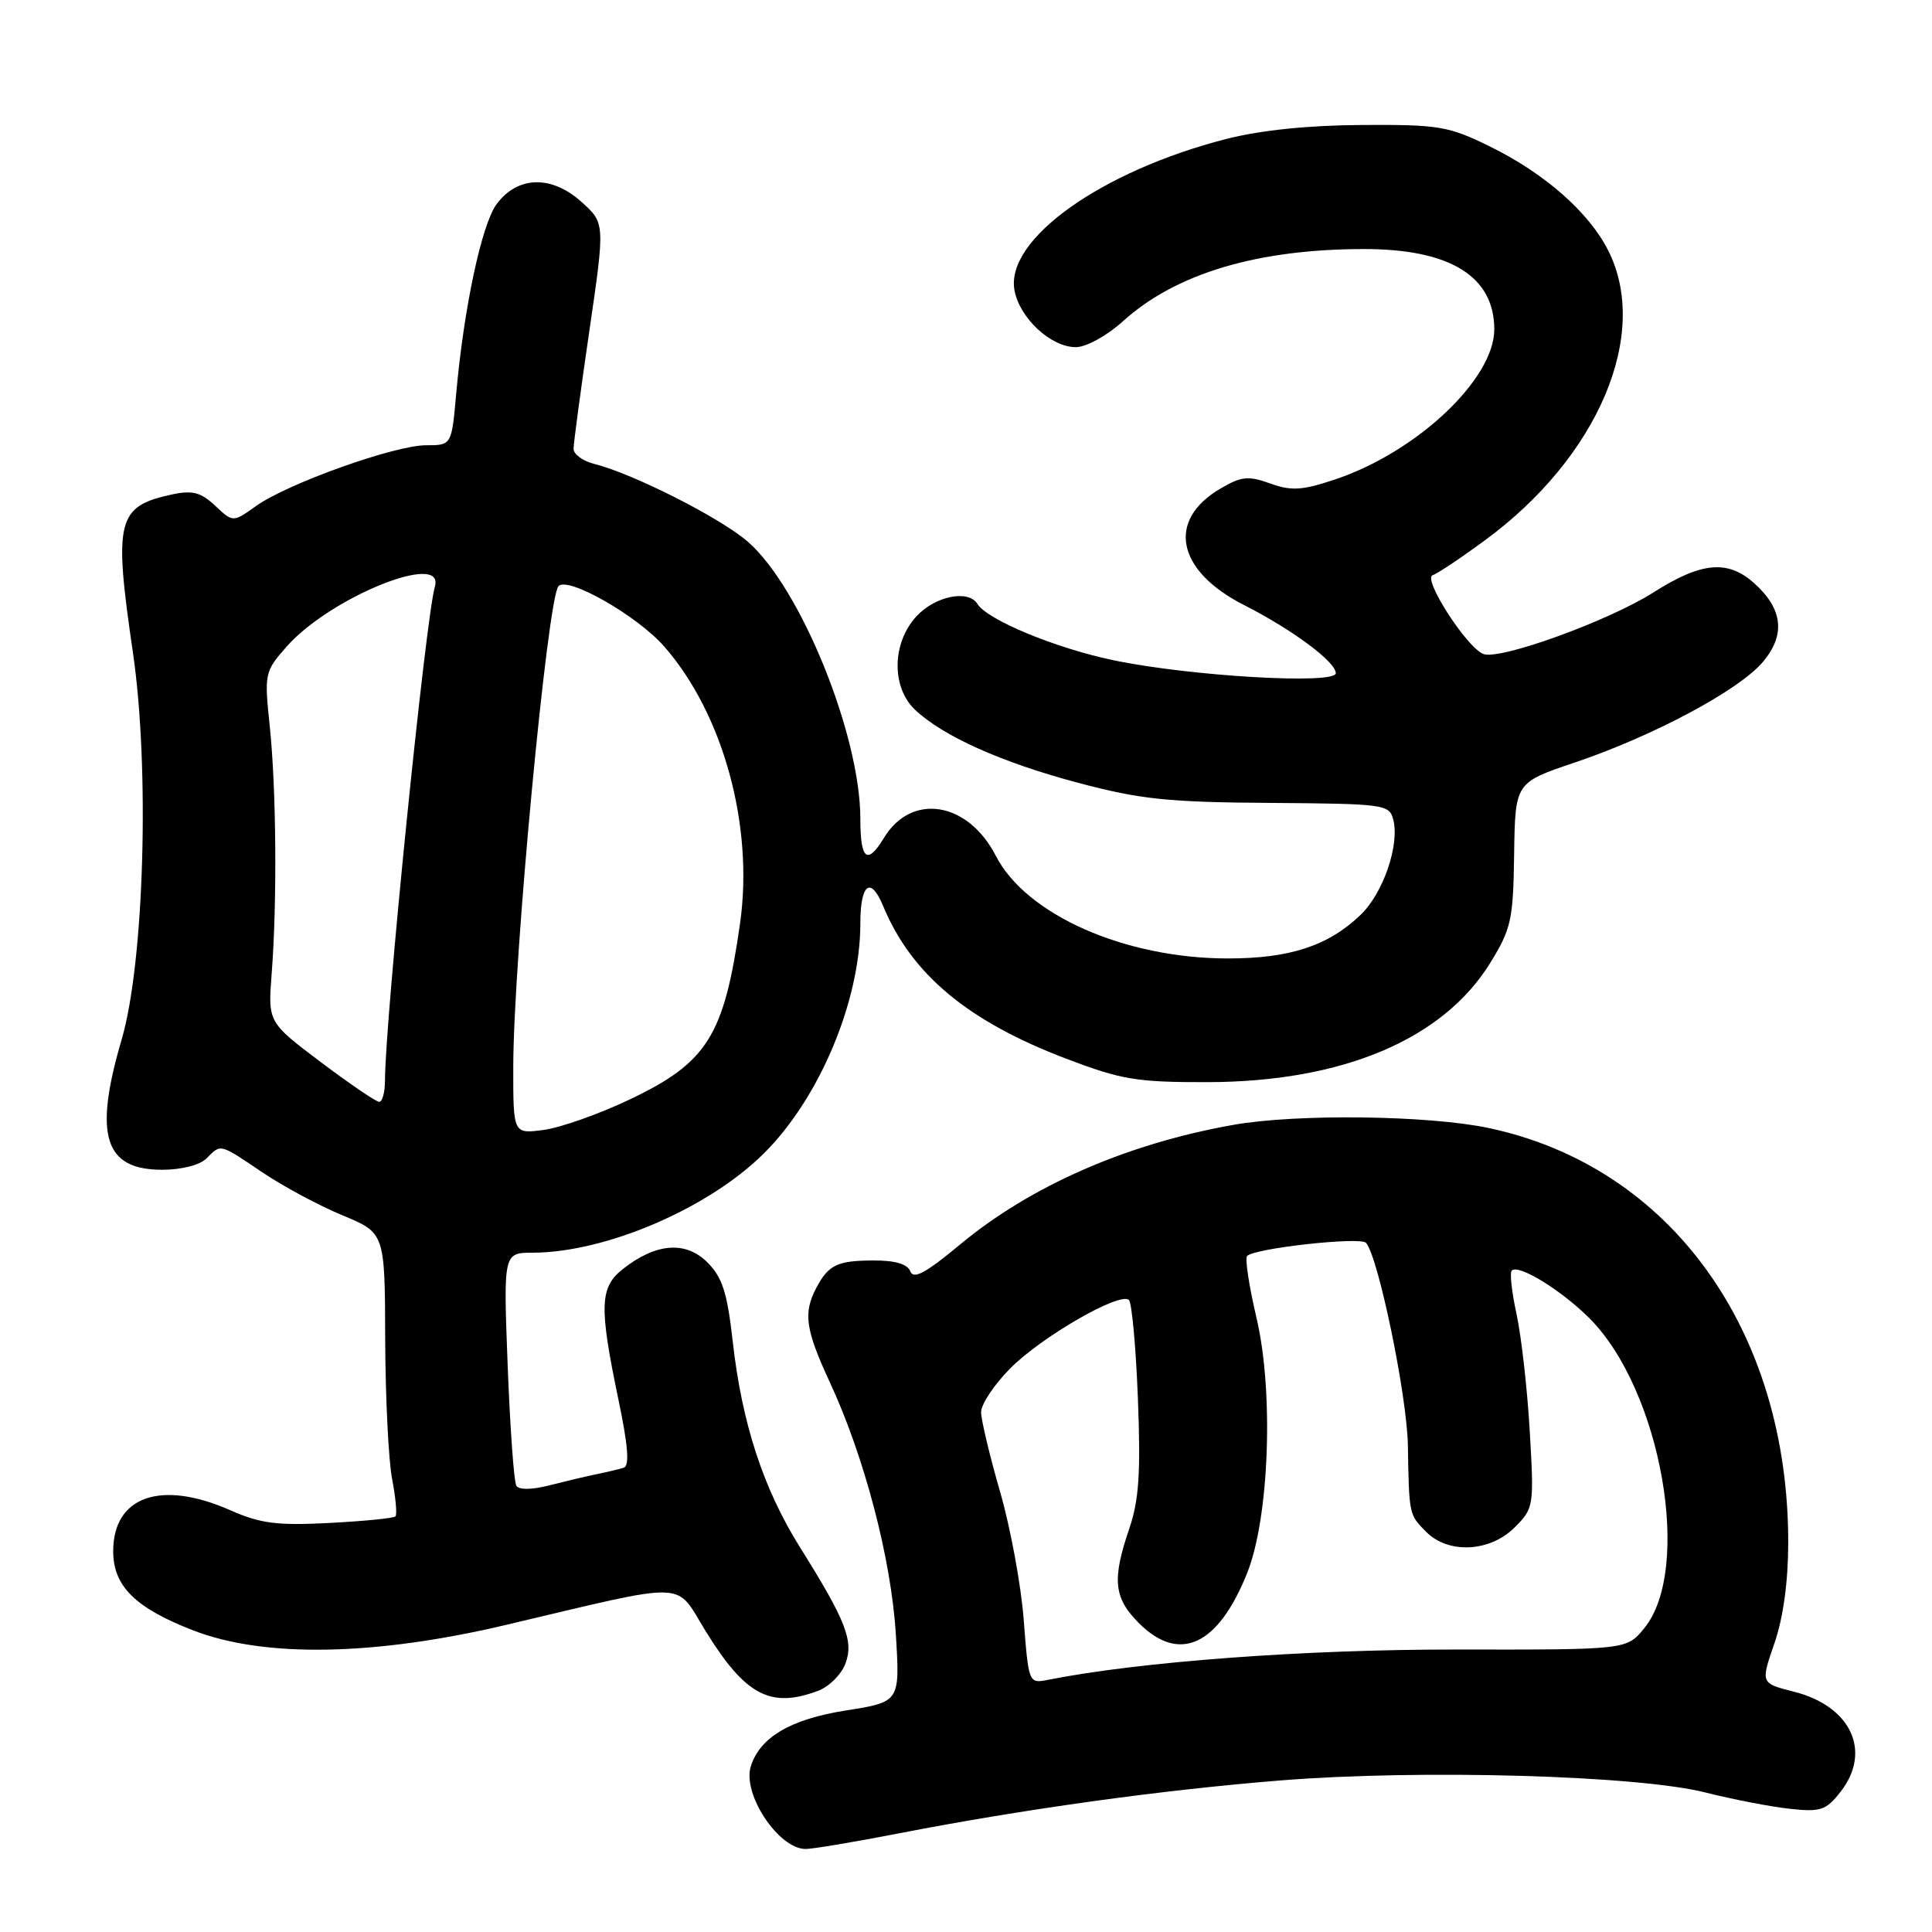<?xml version="1.0" encoding="UTF-8" standalone="no"?>
<!DOCTYPE svg PUBLIC "-//W3C//DTD SVG 1.1//EN" "http://www.w3.org/Graphics/SVG/1.1/DTD/svg11.dtd" >
<svg xmlns="http://www.w3.org/2000/svg" xmlns:xlink="http://www.w3.org/1999/xlink" version="1.1" viewBox="0 0 256 256">
 <g >
 <path fill="currentColor"
d=" M 119.00 242.95 C 135.57 239.73 153.74 237.20 169.64 235.92 C 188.17 234.43 217.03 235.24 226.00 237.52 C 229.57 238.42 234.57 239.39 237.11 239.67 C 241.23 240.12 241.94 239.89 243.86 237.45 C 248.08 232.08 245.28 226.06 237.67 224.15 C 233.29 223.04 233.29 223.04 235.11 217.77 C 236.28 214.41 236.94 209.61 236.95 204.50 C 237.00 176.28 221.35 154.57 197.27 149.47 C 189.29 147.78 171.84 147.56 163.43 149.05 C 149.27 151.56 136.56 157.13 127.18 164.93 C 122.68 168.68 121.04 169.56 120.62 168.46 C 120.25 167.49 118.62 167.01 115.78 167.02 C 110.93 167.03 109.78 167.59 108.15 170.68 C 106.41 173.99 106.73 176.19 109.95 183.14 C 114.53 193.00 118.08 206.52 118.70 216.51 C 119.26 225.52 119.26 225.52 112.06 226.65 C 104.78 227.80 100.71 230.18 99.49 234.03 C 98.32 237.70 103.16 245.00 106.75 245.00 C 107.71 245.00 113.22 244.07 119.00 242.95 Z  M 108.45 224.02 C 109.87 223.48 111.47 221.88 112.01 220.47 C 113.16 217.46 112.10 214.75 106.00 205.02 C 101.14 197.26 98.30 188.57 97.09 177.73 C 96.36 171.27 95.72 169.26 93.72 167.26 C 90.86 164.40 86.90 164.71 82.55 168.14 C 79.46 170.57 79.37 173.08 81.92 185.33 C 83.24 191.63 83.44 194.25 82.63 194.49 C 82.01 194.68 80.38 195.07 79.00 195.35 C 77.62 195.63 74.81 196.30 72.74 196.83 C 70.46 197.41 68.77 197.43 68.42 196.87 C 68.10 196.36 67.59 189.21 67.27 180.97 C 66.70 166.00 66.70 166.00 70.60 165.99 C 80.27 165.96 93.83 160.14 101.17 152.88 C 108.58 145.55 114.00 132.64 114.00 122.35 C 114.00 117.09 115.37 116.06 117.02 120.05 C 120.77 129.10 128.24 135.33 141.32 140.30 C 148.61 143.07 150.64 143.41 160.00 143.39 C 177.88 143.36 191.22 137.73 197.47 127.58 C 200.25 123.07 200.51 121.86 200.63 113.18 C 200.77 103.70 200.77 103.70 208.63 101.05 C 219.05 97.54 230.45 91.45 233.60 87.70 C 236.63 84.10 236.24 80.67 232.41 77.25 C 228.92 74.14 225.42 74.47 219.09 78.50 C 213.17 82.27 198.74 87.50 196.56 86.66 C 194.36 85.82 188.47 76.68 189.83 76.22 C 190.48 76.01 193.63 73.90 196.83 71.54 C 211.81 60.52 218.71 44.20 213.07 33.14 C 210.50 28.09 204.64 22.95 197.42 19.41 C 191.94 16.72 190.68 16.50 180.50 16.56 C 173.37 16.60 167.04 17.25 162.50 18.41 C 145.85 22.68 133.15 31.76 134.43 38.50 C 135.13 42.18 139.26 46.00 142.55 46.00 C 143.93 46.00 146.66 44.50 148.83 42.54 C 155.81 36.23 166.63 33.00 180.78 33.00 C 192.14 33.00 198.00 36.62 198.00 43.64 C 198.00 50.25 187.69 59.95 176.84 63.55 C 172.52 64.99 171.09 65.07 168.30 64.06 C 165.41 63.02 164.49 63.11 161.73 64.73 C 154.54 68.93 155.89 75.63 164.84 80.17 C 171.22 83.41 177.00 87.70 177.00 89.20 C 177.00 90.73 157.76 89.61 147.56 87.49 C 139.91 85.90 130.82 82.14 129.51 80.02 C 128.32 78.09 123.92 78.98 121.45 81.65 C 118.18 85.17 118.09 91.06 121.25 94.05 C 124.96 97.56 132.76 101.05 142.91 103.74 C 151.11 105.92 154.78 106.30 168.29 106.39 C 183.49 106.50 184.10 106.58 184.62 108.62 C 185.47 111.99 183.27 118.37 180.27 121.24 C 176.00 125.33 170.91 127.00 162.71 127.00 C 149.05 127.00 135.97 121.22 131.95 113.40 C 128.25 106.20 120.79 105.00 117.13 111.02 C 114.91 114.68 114.00 113.94 114.00 108.49 C 114.00 97.42 106.11 77.94 99.14 71.82 C 95.55 68.67 83.93 62.77 78.73 61.47 C 77.23 61.09 76.00 60.19 76.00 59.47 C 76.00 58.75 76.94 51.72 78.09 43.86 C 80.18 29.55 80.18 29.55 77.01 26.72 C 73.05 23.18 68.58 23.31 65.81 27.04 C 63.82 29.72 61.45 40.86 60.44 52.25 C 59.84 59.00 59.84 59.00 56.45 59.00 C 52.29 59.00 38.13 64.06 33.94 67.04 C 30.87 69.23 30.87 69.23 28.52 67.02 C 26.63 65.24 25.51 64.94 22.83 65.51 C 15.49 67.08 15.04 68.90 17.61 86.45 C 19.86 101.80 19.11 127.54 16.12 137.74 C 12.39 150.45 13.81 155.00 21.49 155.00 C 24.04 155.00 26.48 154.38 27.36 153.50 C 29.31 151.55 29.02 151.47 34.79 155.36 C 37.54 157.21 42.31 159.77 45.39 161.04 C 51.00 163.37 51.00 163.37 51.04 177.43 C 51.07 185.17 51.48 193.53 51.96 196.00 C 52.44 198.47 52.63 200.69 52.40 200.93 C 52.17 201.17 48.23 201.56 43.65 201.80 C 36.71 202.16 34.52 201.88 30.53 200.12 C 21.33 196.05 15.00 198.26 15.00 205.55 C 15.00 210.16 17.91 213.05 25.56 216.02 C 34.96 219.68 49.57 219.43 67.00 215.32 C 91.74 209.48 89.35 209.41 93.50 216.13 C 98.76 224.66 102.11 226.43 108.45 224.02 Z  M 135.65 214.67 C 135.30 210.04 133.88 202.36 132.50 197.61 C 131.13 192.86 130.00 188.13 130.00 187.11 C 130.00 186.08 131.71 183.50 133.81 181.37 C 137.95 177.16 148.44 171.11 149.59 172.26 C 149.98 172.65 150.52 178.56 150.78 185.38 C 151.16 195.18 150.92 198.79 149.63 202.57 C 147.33 209.32 147.58 211.74 150.92 215.08 C 156.29 220.44 161.42 218.05 165.27 208.40 C 168.19 201.05 168.80 184.38 166.48 174.57 C 165.50 170.39 164.94 166.72 165.25 166.42 C 166.27 165.39 180.25 163.85 181.00 164.68 C 182.62 166.48 186.44 184.92 186.55 191.50 C 186.71 200.76 186.69 200.69 189.00 203.00 C 191.94 205.94 197.44 205.65 200.69 202.40 C 203.24 199.85 203.28 199.61 202.70 189.65 C 202.38 184.07 201.59 177.11 200.96 174.18 C 200.32 171.26 200.03 168.63 200.31 168.36 C 201.21 167.46 206.87 170.94 210.61 174.68 C 220.13 184.20 224.31 207.98 217.83 215.80 C 215.52 218.60 215.52 218.60 193.01 218.57 C 172.92 218.55 151.06 220.17 138.90 222.58 C 136.31 223.09 136.30 223.08 135.65 214.67 Z  M 68.01 141.38 C 68.02 127.27 72.54 79.28 74.00 77.67 C 75.23 76.33 84.40 81.56 87.99 85.64 C 95.82 94.56 99.90 109.42 98.06 122.36 C 95.94 137.28 93.73 140.80 83.39 145.71 C 79.38 147.62 74.27 149.42 72.05 149.72 C 68.00 150.26 68.00 150.26 68.01 141.38 Z  M 42.50 140.73 C 35.50 135.45 35.50 135.45 36.00 128.98 C 36.73 119.55 36.61 104.57 35.75 96.29 C 35.01 89.24 35.06 89.00 37.96 85.70 C 43.71 79.15 59.03 72.96 57.62 77.75 C 56.40 81.91 51.02 135.16 51.01 143.25 C 51.00 144.76 50.66 146.00 50.25 146.00 C 49.84 146.00 46.35 143.63 42.50 140.73 Z "/>
</g>
</svg>